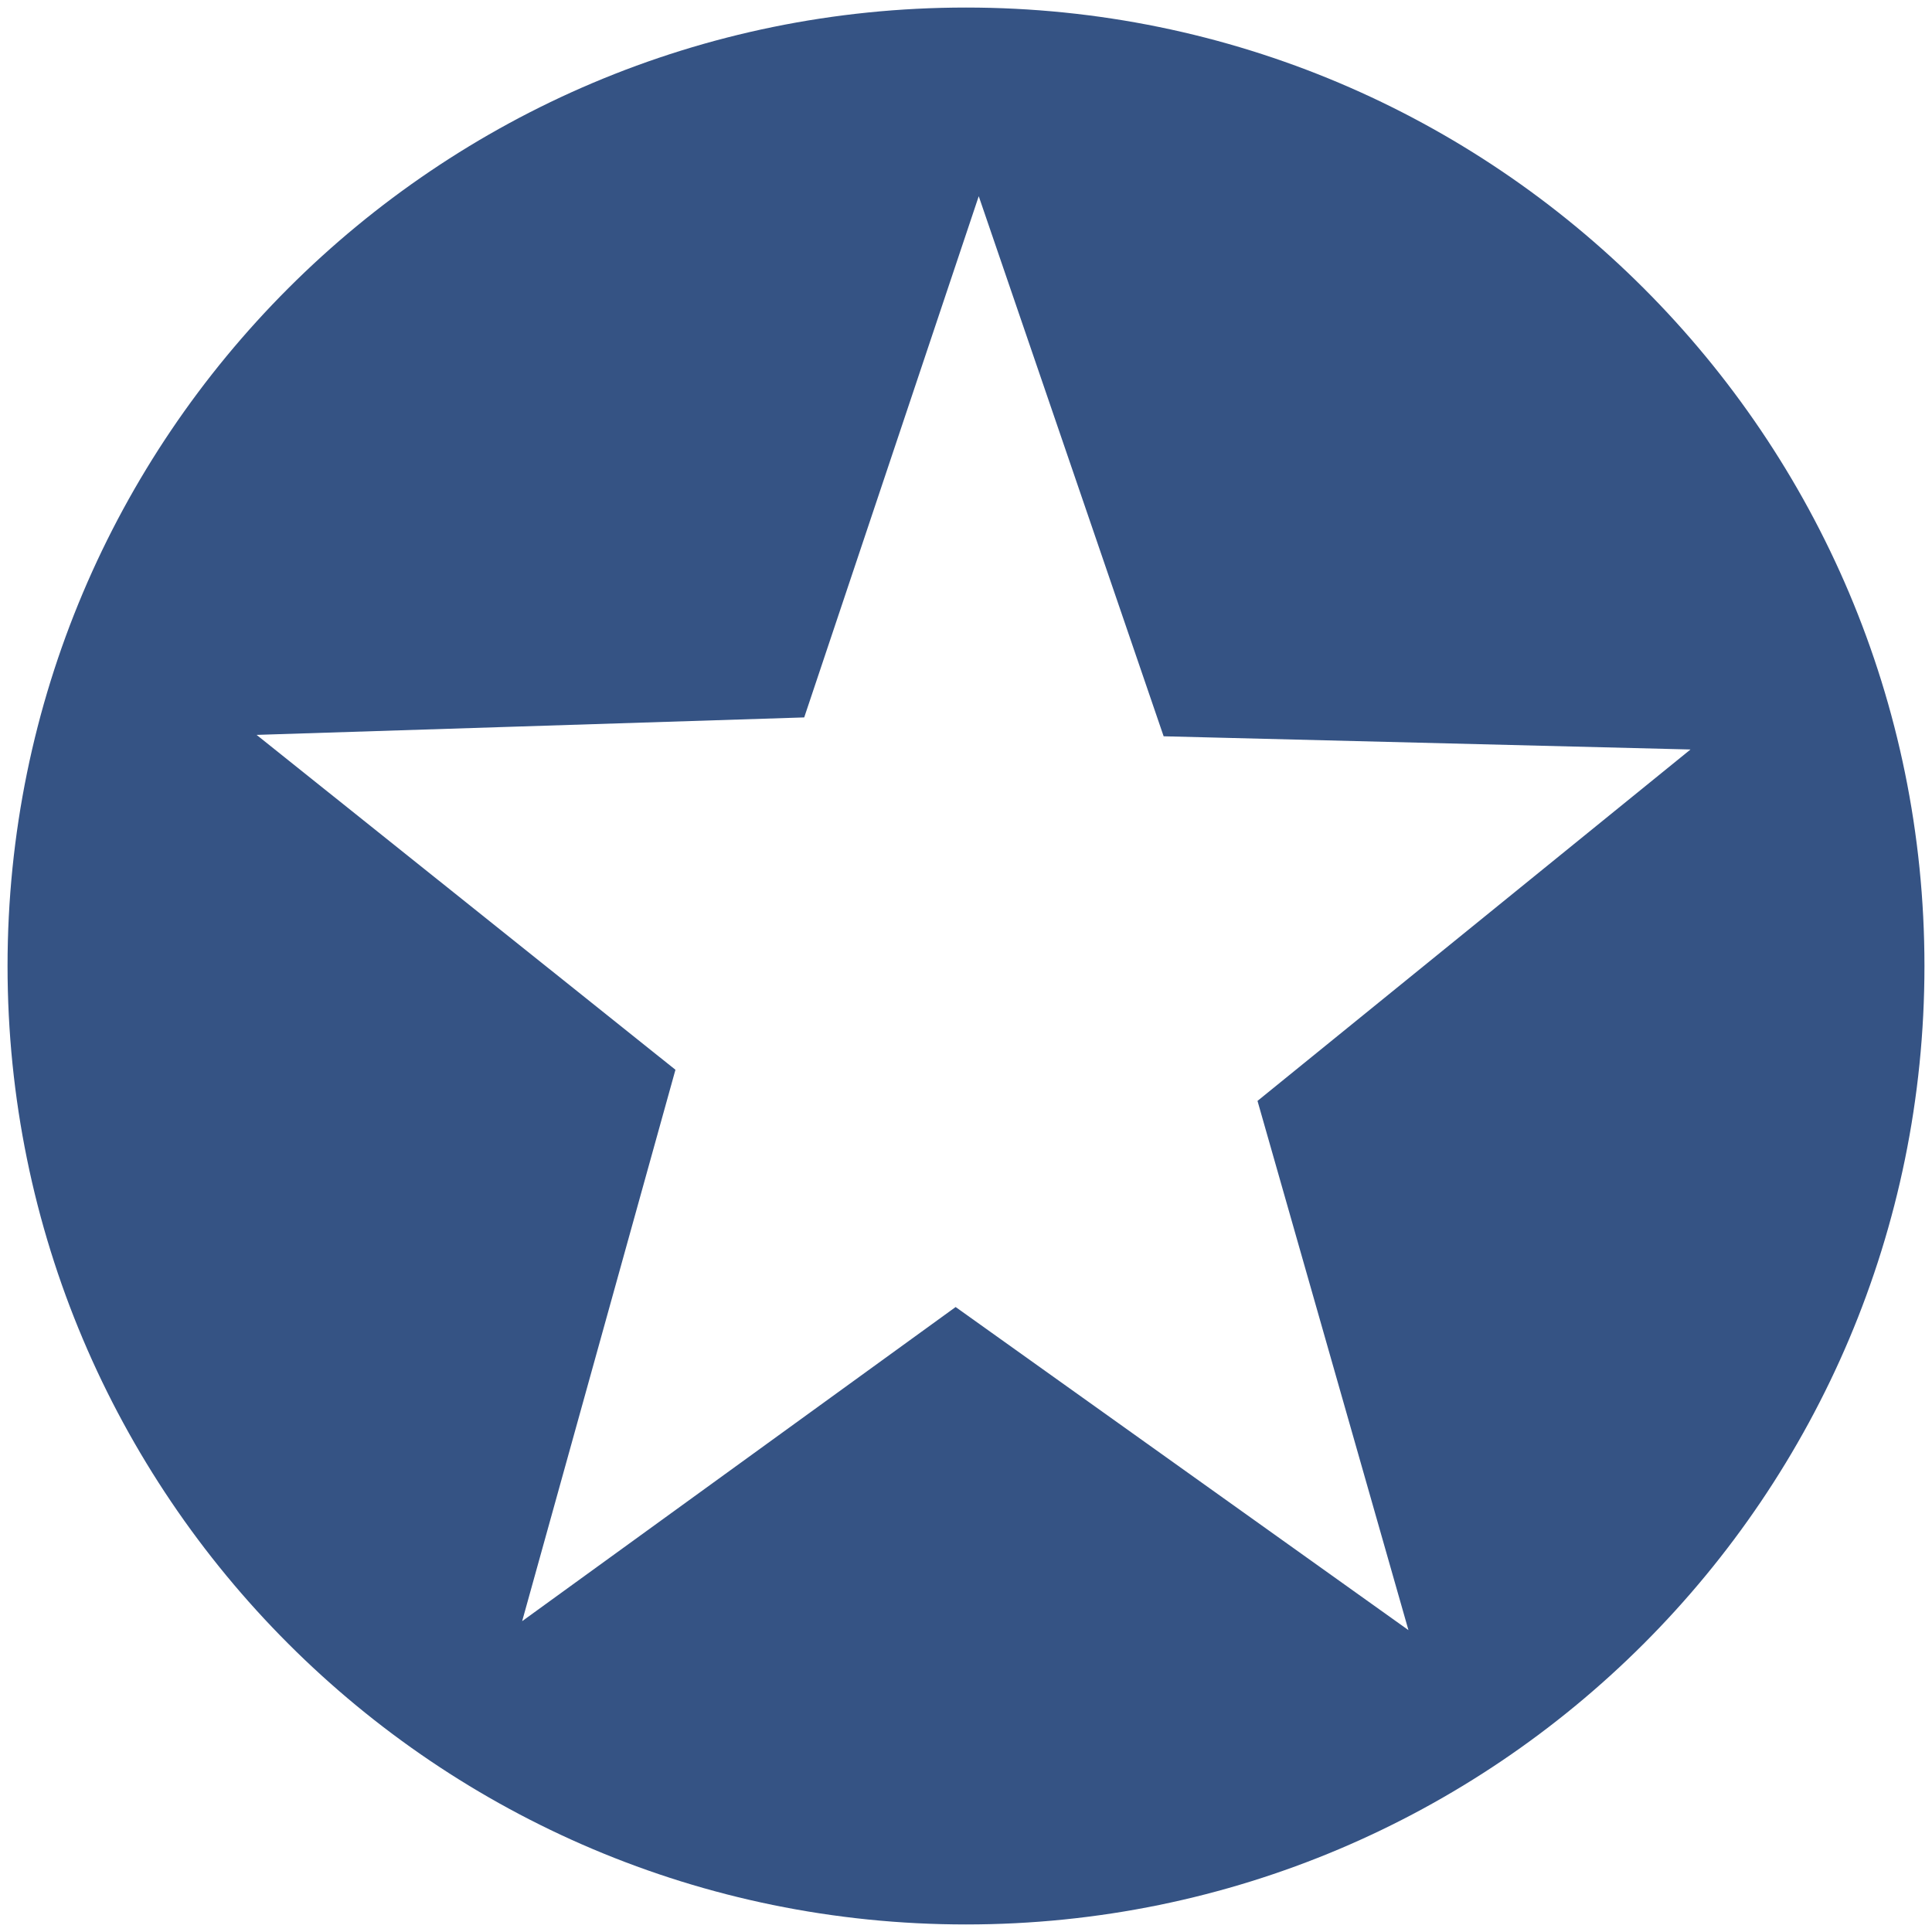 <?xml version="1.0" encoding="UTF-8" standalone="no"?>
<!DOCTYPE svg PUBLIC "-//W3C//DTD SVG 1.1//EN" "http://www.w3.org/Graphics/SVG/1.1/DTD/svg11.dtd">
<svg width="100%" height="100%" viewBox="0 0 128 128" version="1.1" xmlns="http://www.w3.org/2000/svg" xmlns:xlink="http://www.w3.org/1999/xlink" xml:space="preserve" xmlns:serif="http://www.serif.com/" style="fill-rule:evenodd;clip-rule:evenodd;stroke-linejoin:round;stroke-miterlimit:2;">
    <g id="Layer-1" serif:id="Layer 1">
        <path id="path2985" d="M64,0.5C28.93,0.5 0.5,28.93 0.5,64C0.5,99.07 28.93,127.5 64,127.5C99.07,127.5 127.5,99.07 127.5,64C127.5,28.93 99.07,0.5 64,0.5ZM64.844,13L77.094,48.781L112,49.656L83.313,72.938L93.313,108L63.313,86.594L34.594,107.406L44.75,70.875L17,48.688L53.281,47.531L64.844,13Z" style="fill:rgb(41,73,125);fill-opacity:0.94;fill-rule:nonzero;"/>
    </g>
</svg>
